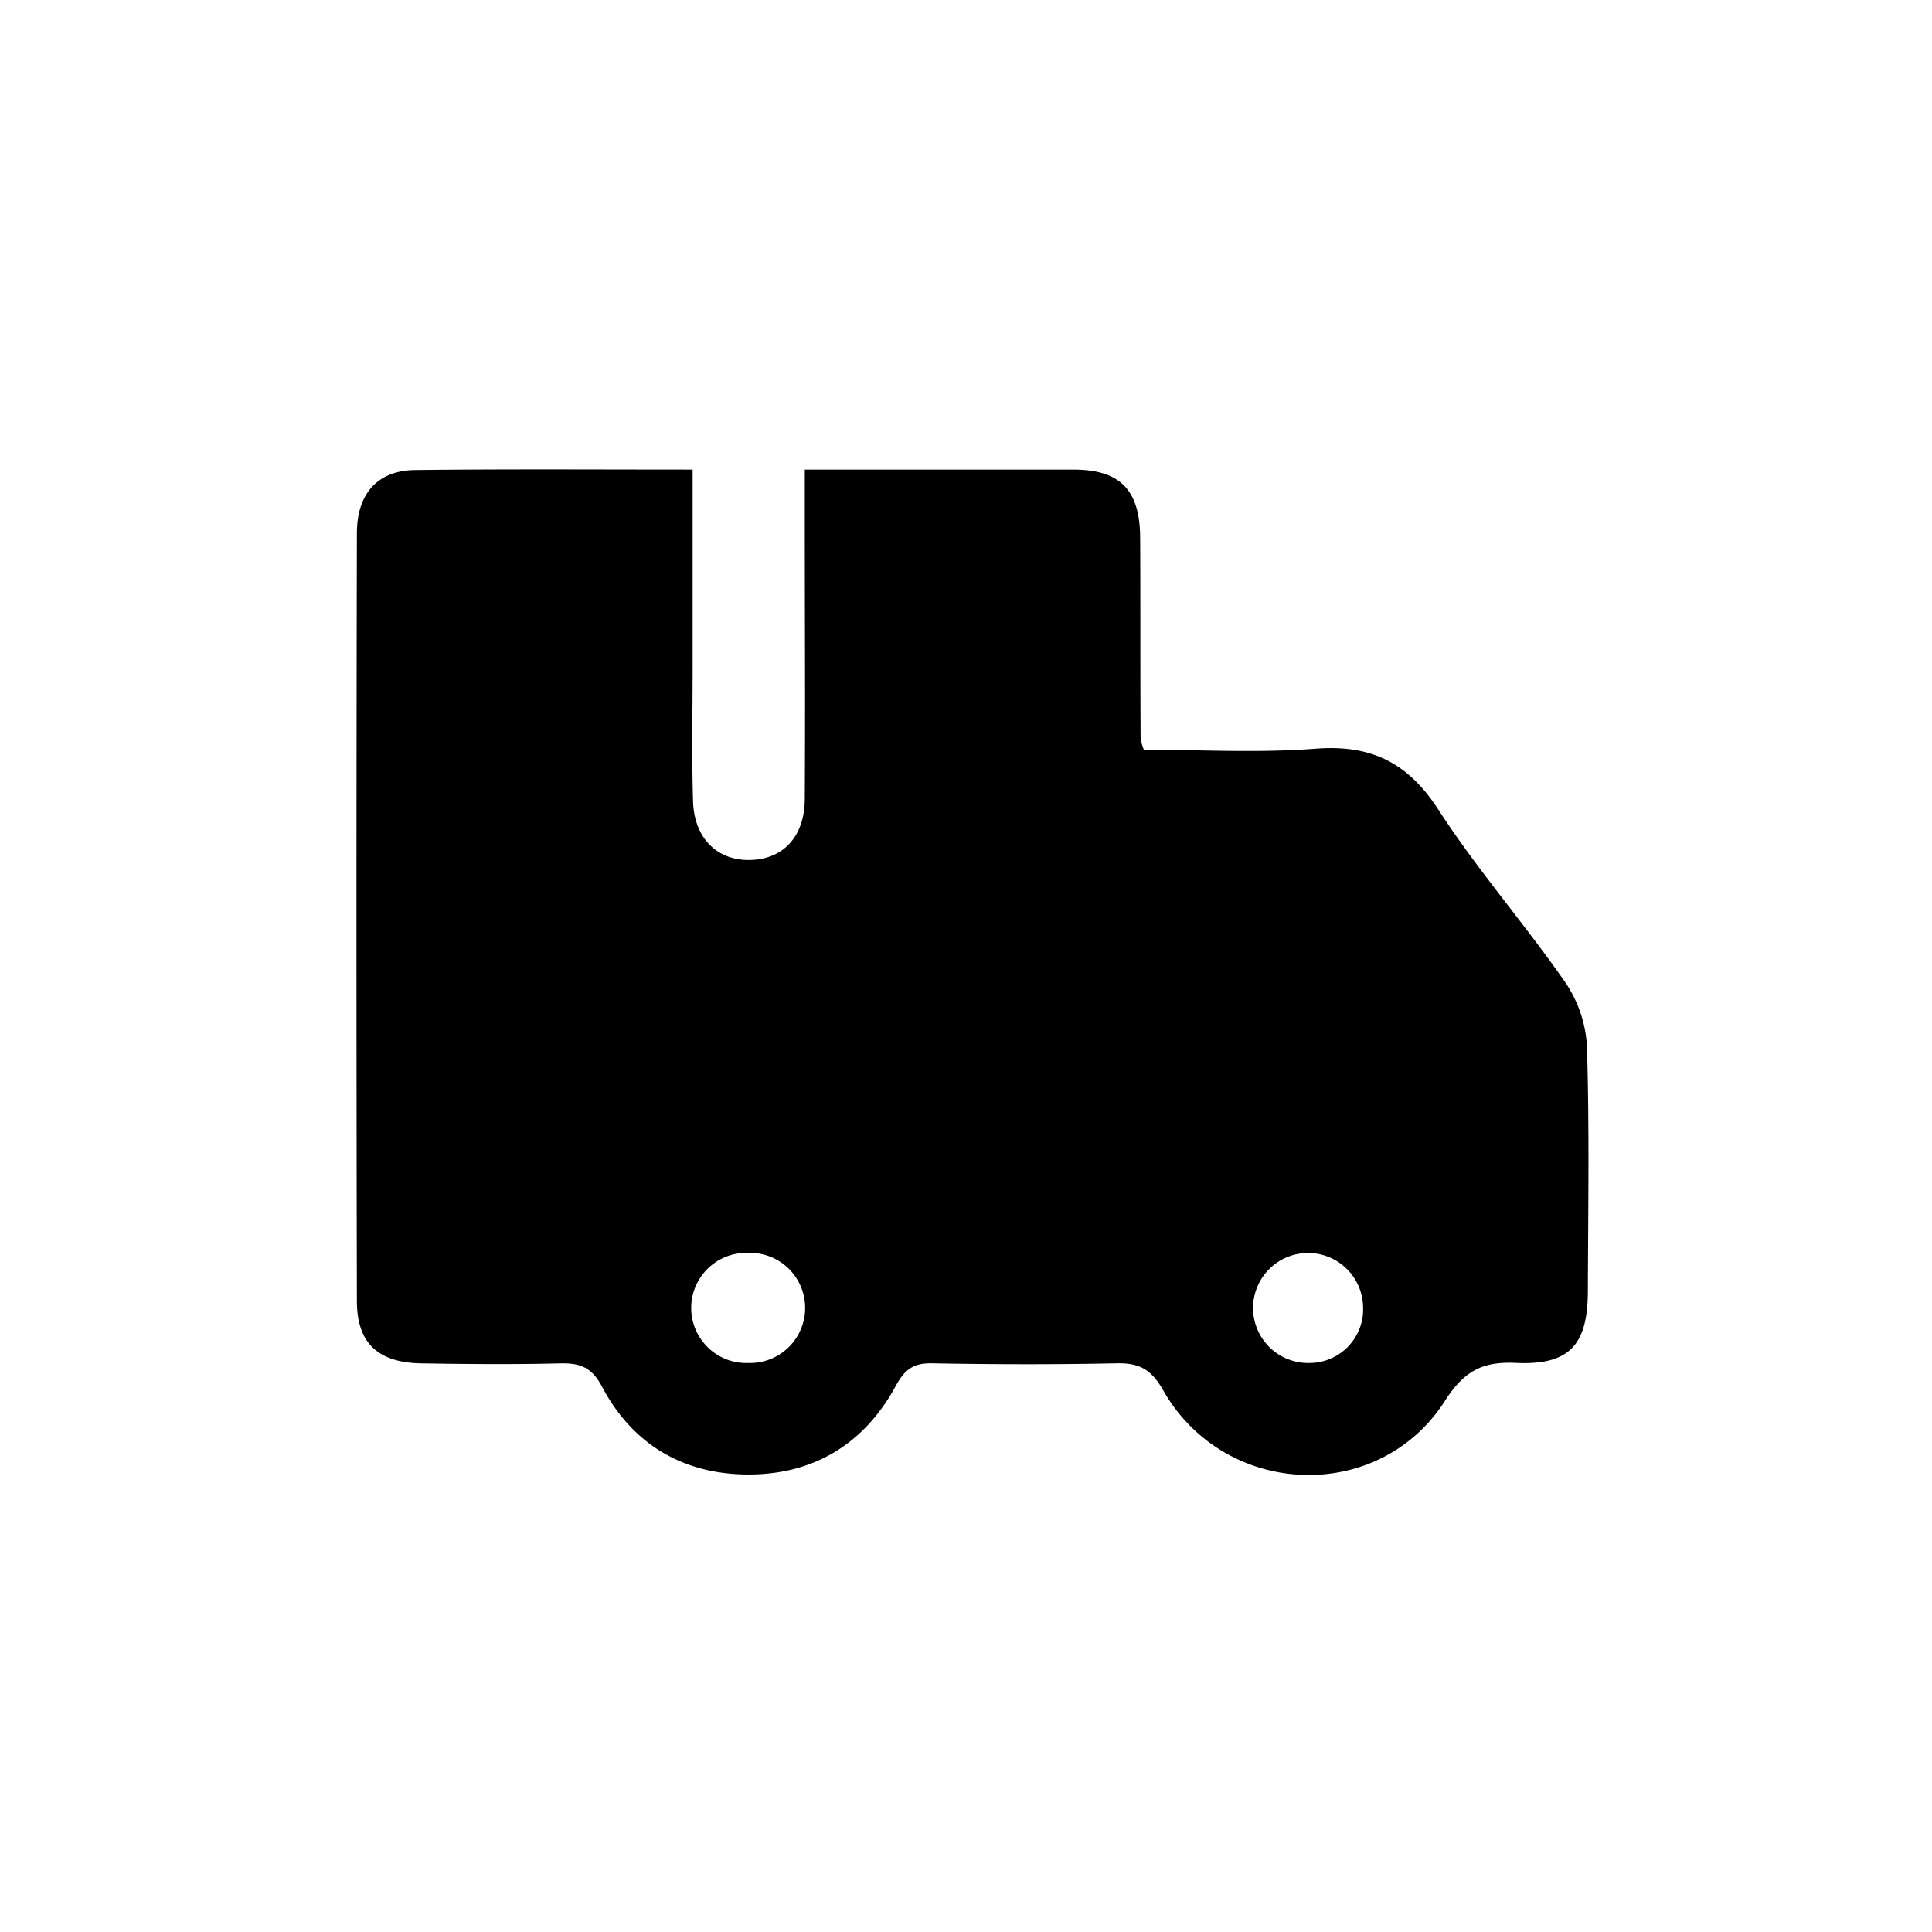 <svg id="Layer_1" data-name="Layer 1" xmlns="http://www.w3.org/2000/svg" viewBox="0 0 288 288"><title>Delivery</title><path d="M103.25,70c0,10.17,0,19.79,0,29.41,0,6.66-.14,13.33.06,20,.17,5.64,3.7,9,8.74,8.78,4.79-.2,7.88-3.55,7.92-9.05.08-14.33,0-28.65,0-43V70h11.51c9.5,0,19,0,28.48,0,7,0,9.95,3,10,10.1.06,10,0,20,.07,30a8.61,8.61,0,0,0,.48,1.66c8.37,0,17,.51,25.57-.15,8.21-.64,13.73,2,18.28,9,5.77,8.93,12.83,17,18.92,25.75a18.75,18.75,0,0,1,3.28,9.55c.38,12.14.18,24.31.14,36.47,0,8.13-2.75,11.15-10.72,10.79-5-.24-7.75,1.21-10.6,5.68-9.89,15.44-32.88,14.44-42-1.62-1.77-3.13-3.6-4.08-6.95-4-9.16.19-18.32.17-27.48,0-2.71-.05-4,.83-5.35,3.24-4.63,8.64-12.14,13.29-21.87,13.33s-17.4-4.39-22-13.11c-1.53-2.93-3.35-3.52-6.28-3.45-6.83.17-13.66.11-20.49,0-6.55-.07-9.75-2.94-9.76-9.31q-.12-57.21,0-114.42c0-6,3.16-9.38,8.68-9.44C75.44,69.91,88.92,70,103.25,70Zm8.33,133.18a8.21,8.21,0,1,0-.1-16.41,8.21,8.21,0,1,0,.1,16.41Zm91.61-8.41a8.2,8.2,0,1,0-8,8.41A8,8,0,0,0,203.19,194.78Z"/></svg>